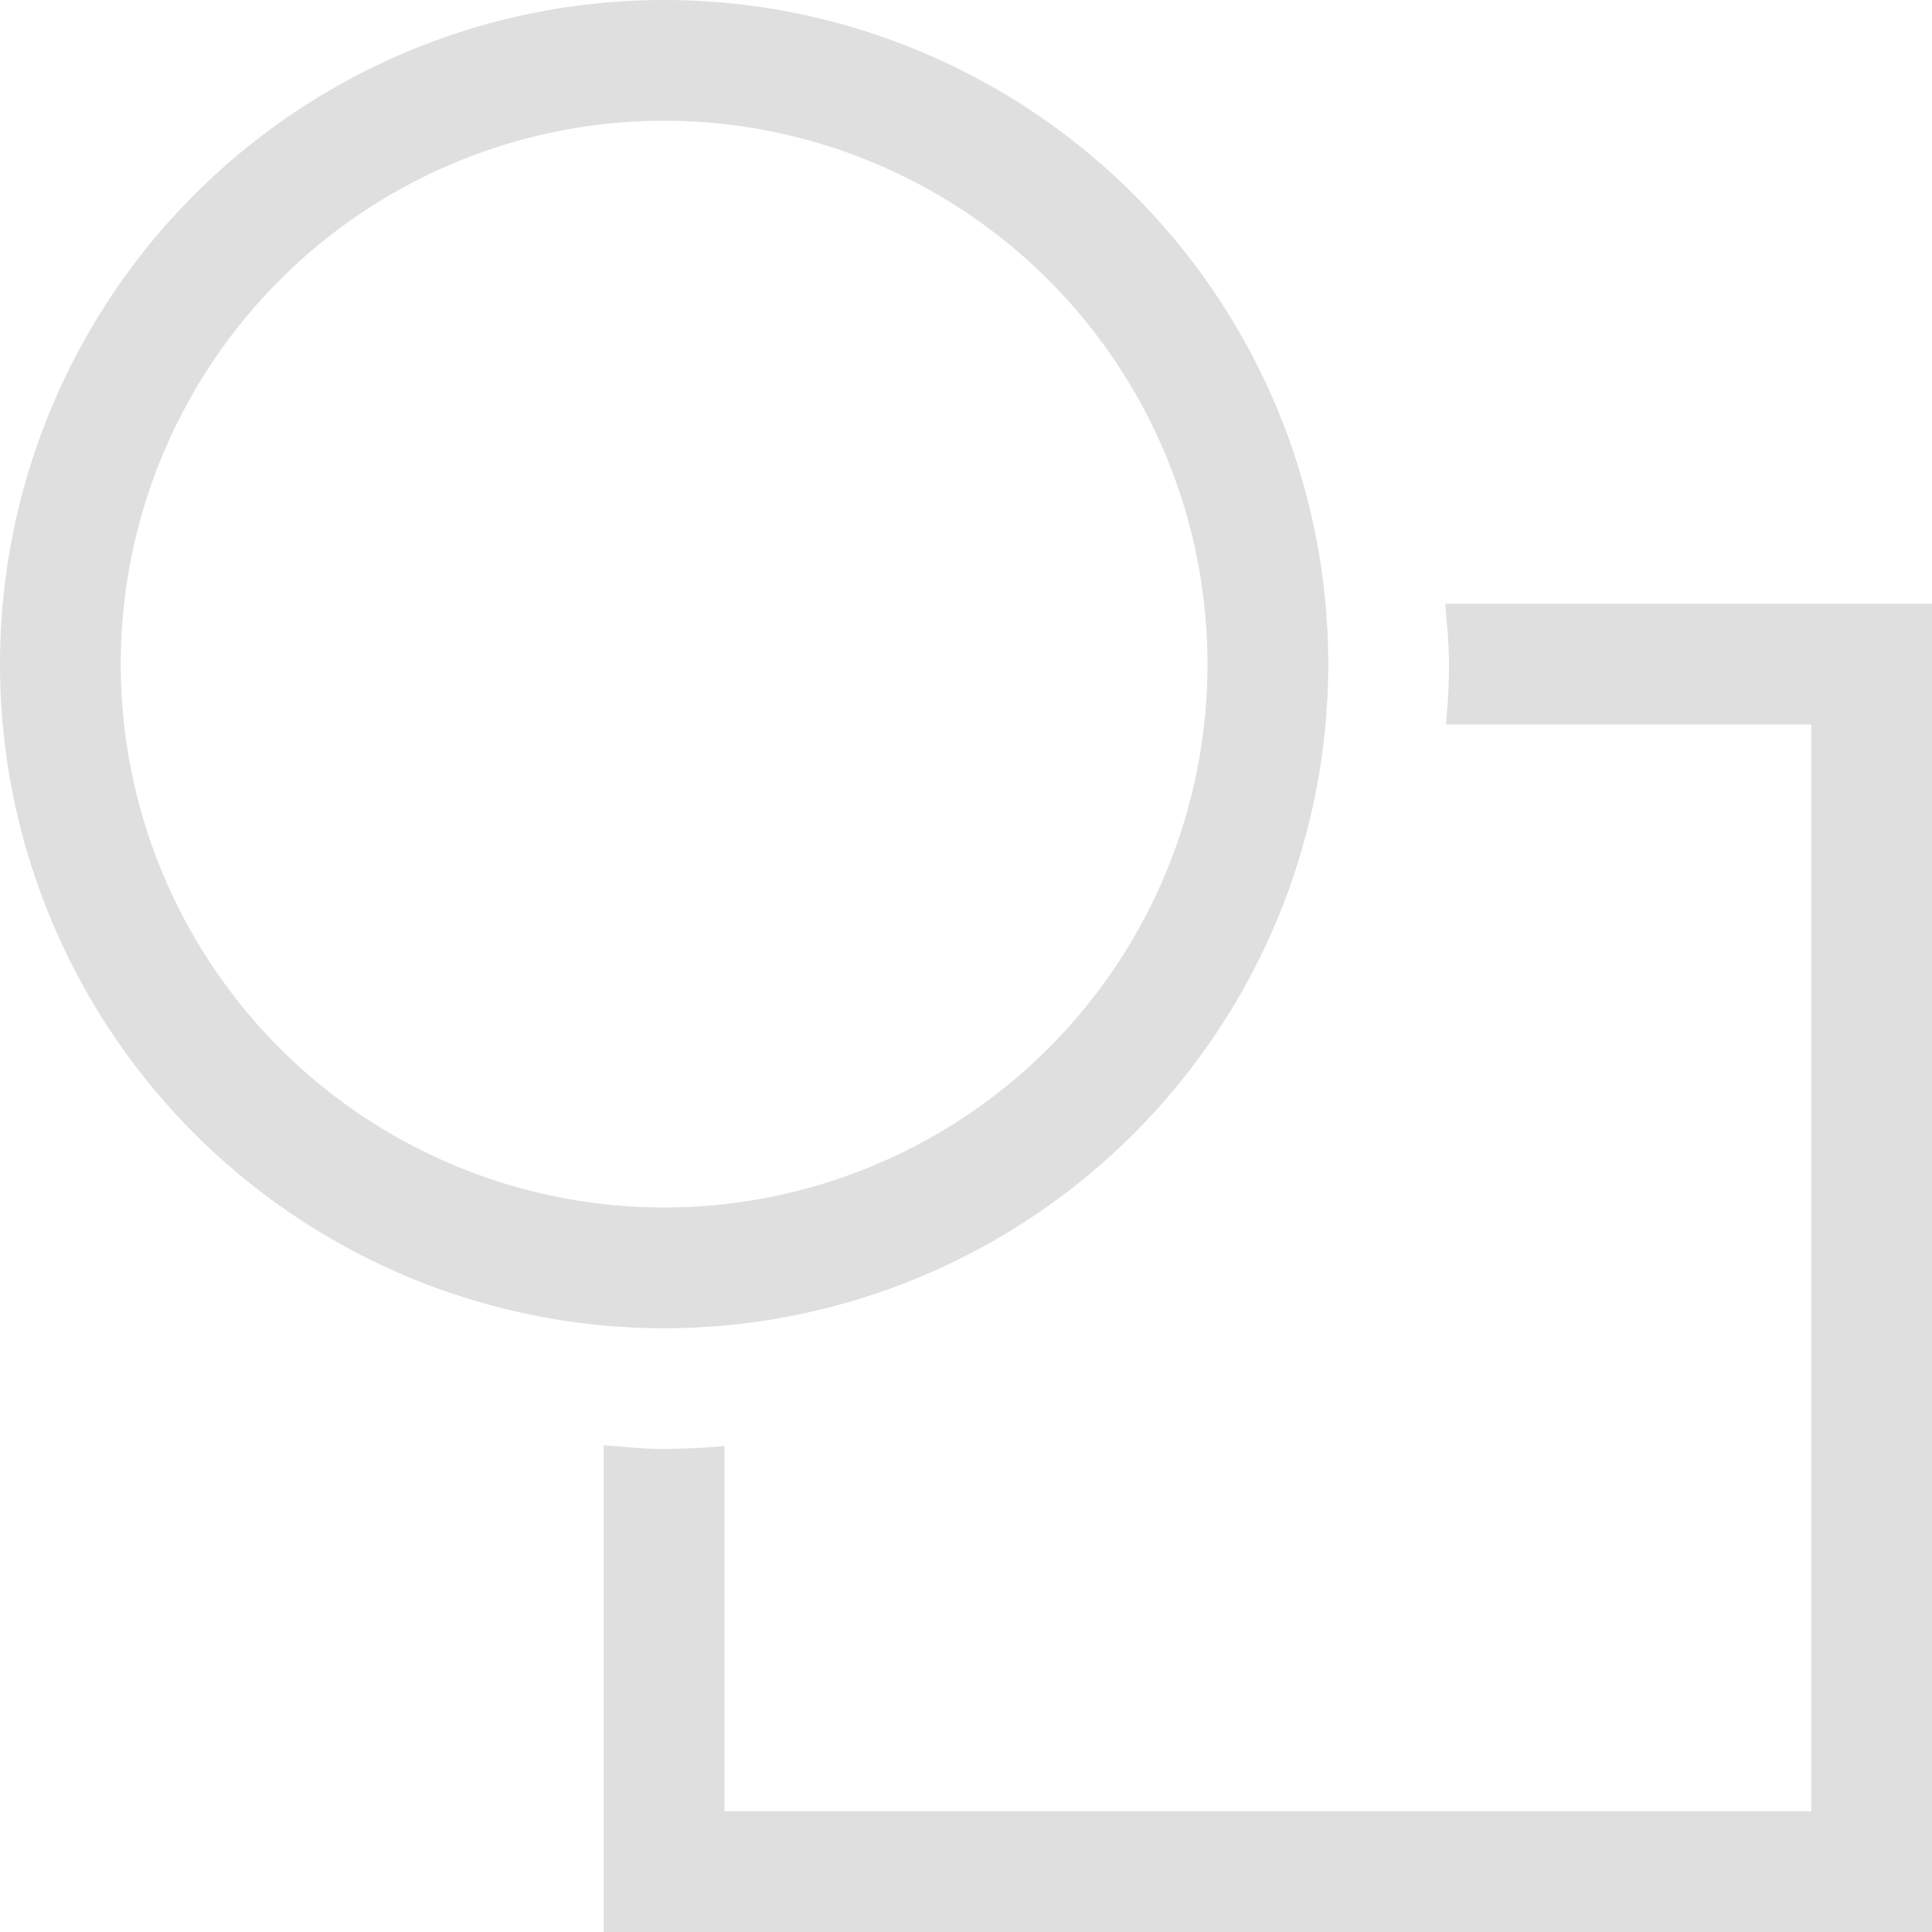 <svg xmlns="http://www.w3.org/2000/svg" width="16" height="16"><path d="M170.5 567.362a5.5 5.5 0 1 0 0 11 5.5 5.5 0 0 0 0-11zm0 1a4.5 4.5 0 0 1 4.5 4.5 4.5 4.5 0 0 1-4.5 4.5 4.5 4.5 0 0 1-4.5-4.5 4.5 4.5 0 0 1 4.5-4.5z" style="opacity:1;fill:#dfdfdf;fill-opacity:1" transform="translate(-165 -567.362)"/><path d="M176.969 572.362c.013.168.031.33.031.5 0 .169-.01.335-.025.5H180v9h-9v-3.025a5.714 5.714 0 0 1-.5.025c-.171 0-.332-.018-.5-.031v4.031h11v-11h-4.031z" style="opacity:1;fill:#dfdfdf;fill-opacity:1" transform="translate(-165 -567.362)"/></svg>